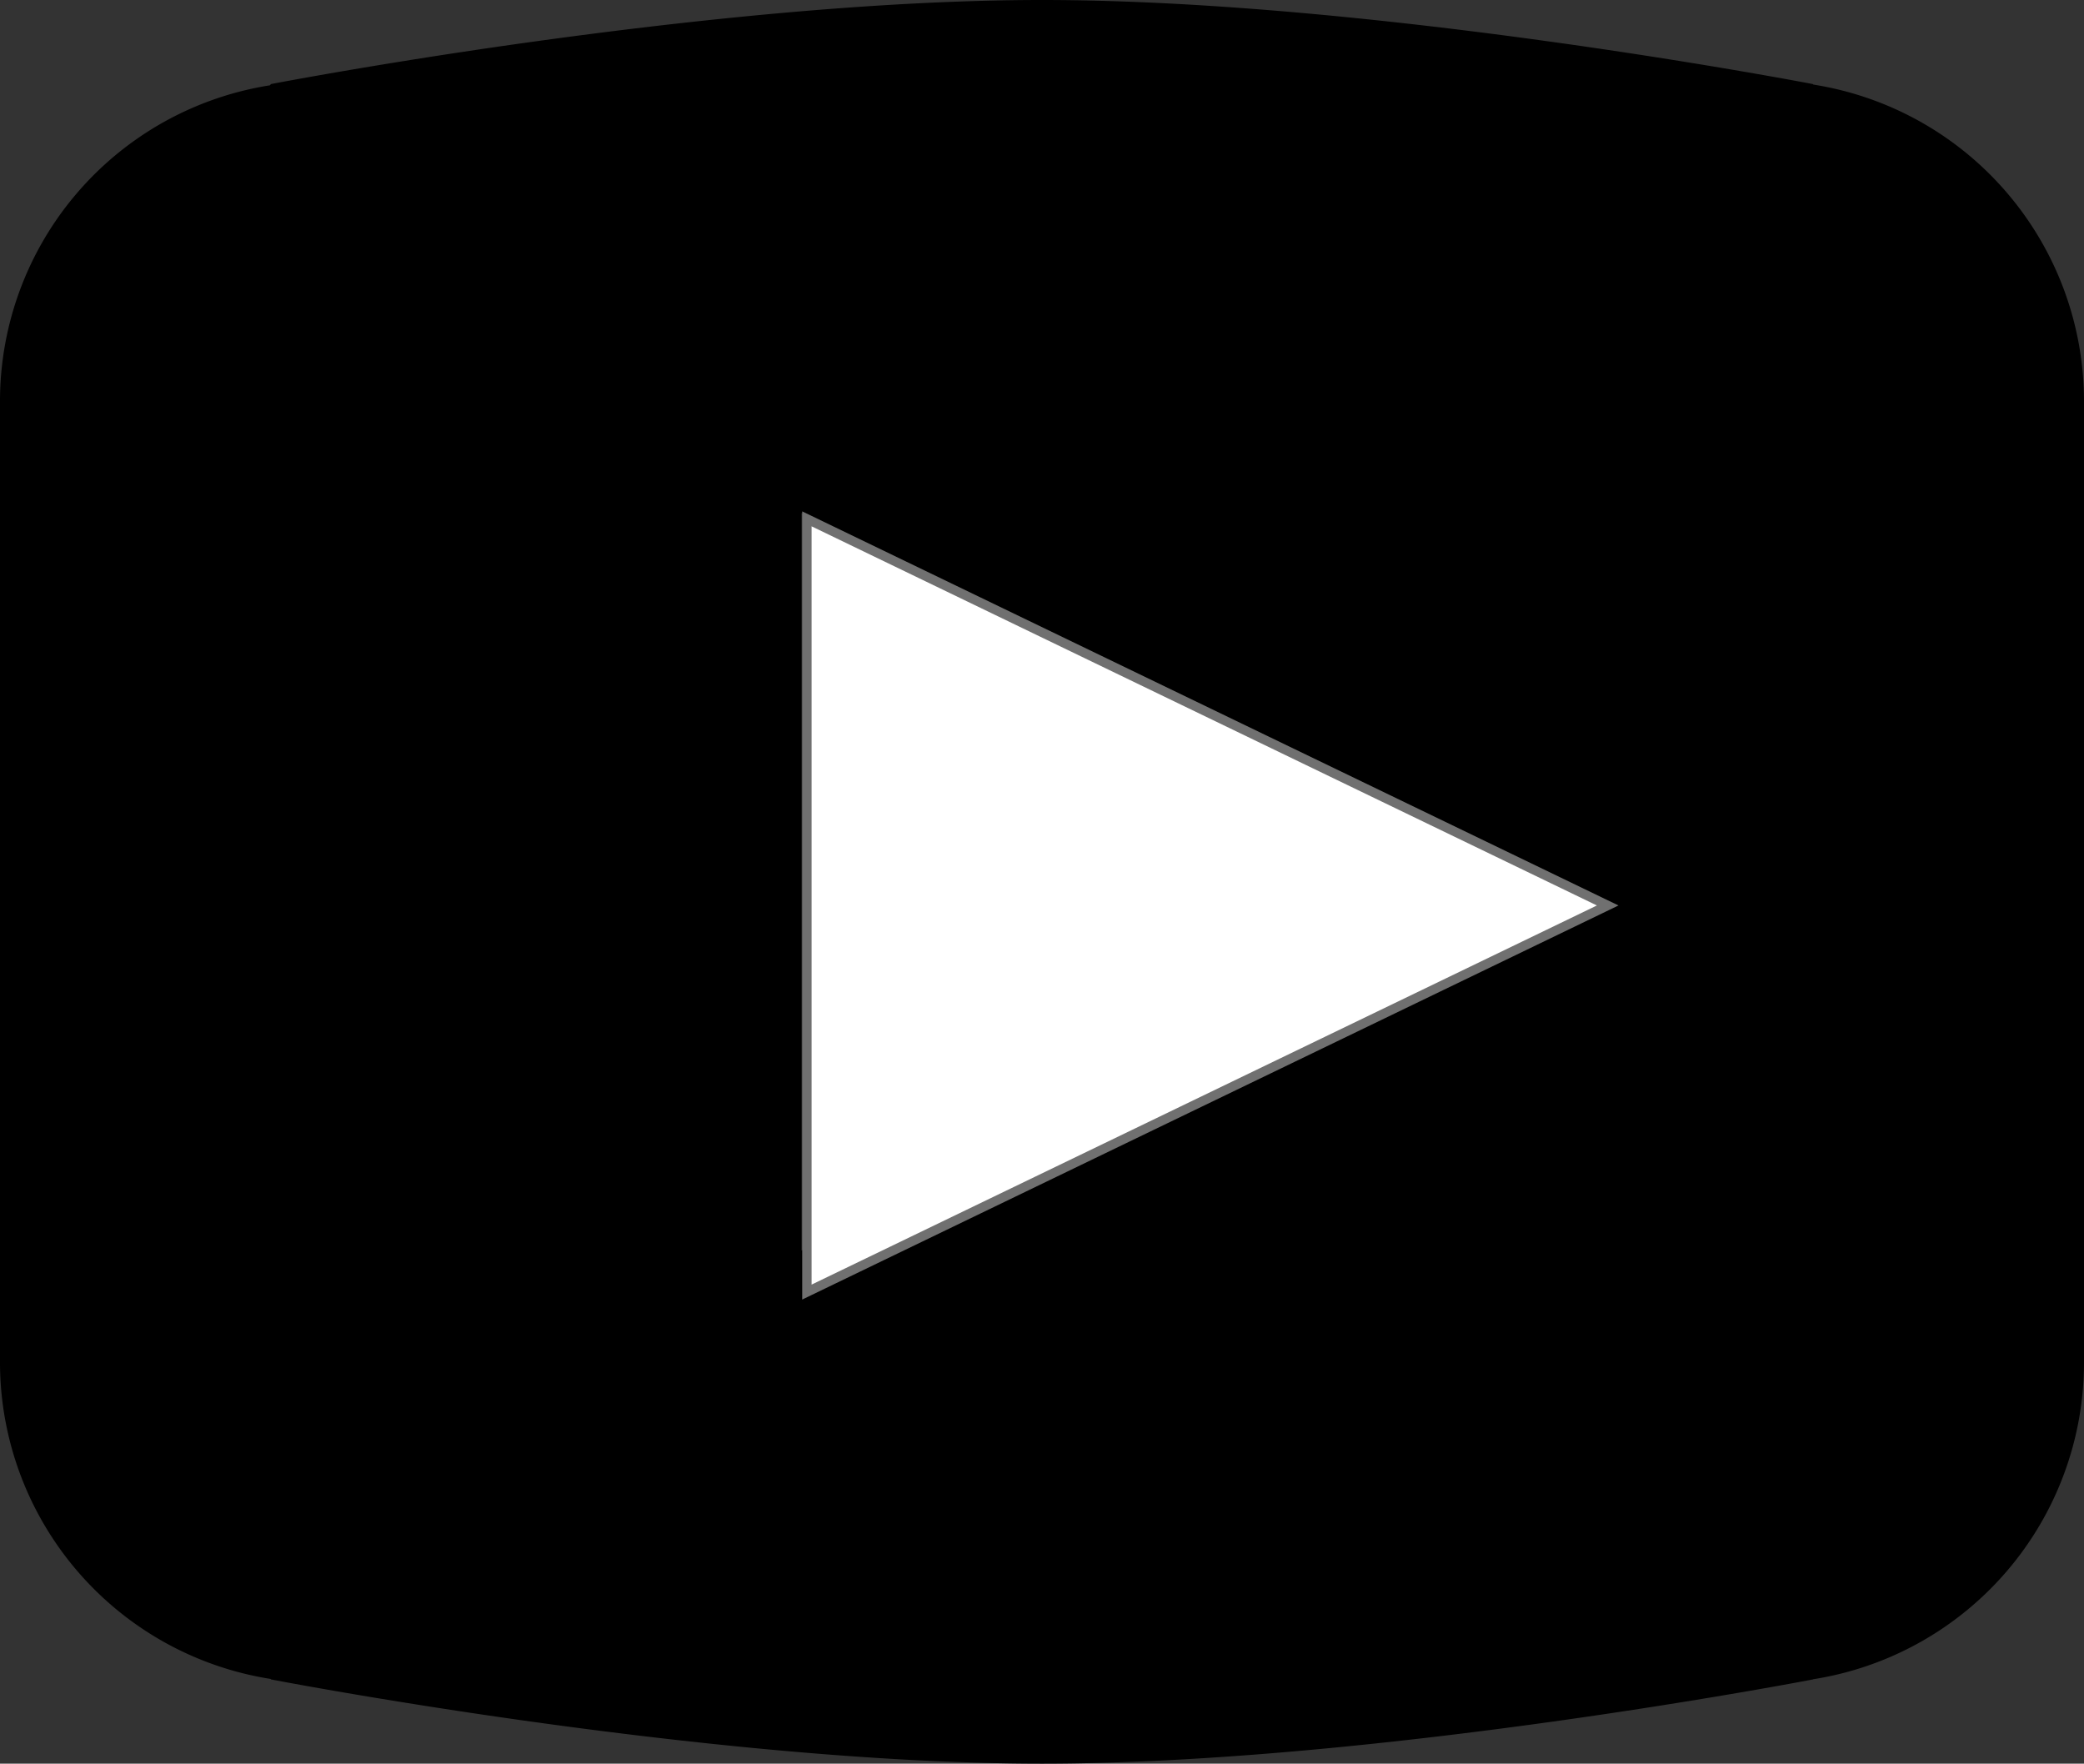 <svg id="Component_4_3" data-name="Component 4 – 3" xmlns="http://www.w3.org/2000/svg" width="222.115" height="187.96" viewBox="0 0 222.115 187.96">
  <rect x="0" y="0" width="222.115" height="187.96" fill="#333333" stroke="none"/>
  <path id="request_icon" d="M113.057,4C77.3,4,30.882,12.96,30.882,12.96l-.117.133A34.085,34.085,0,0,0,2,46.714V149.246a34.171,34.171,0,0,0,28.849,33.687l.033.05s46.415,8.977,82.175,8.977,82.175-8.977,82.175-8.977l.017-.017a34.171,34.171,0,0,0,28.866-33.72V46.714a34.171,34.171,0,0,0-28.849-33.7l-.033-.05S148.818,4,113.057,4ZM87.429,58.661l68.343,39.311L87.429,137.282Z" transform="translate(-2 -4)"/>
  <g id="Polygon_2" data-name="Polygon 2" transform="translate(172.5 54.5) rotate(90)" fill="#fff">
    <path d="M 83.203 86.5 L 0.797 86.5 L 42 1.15 L 83.203 86.5 Z" stroke="none"/>
    <path d="M 42 2.3 L 1.593 86 L 82.407 86 L 42 2.3 M 42 0 L 84 87 L 0 87 L 42 0 Z" stroke="none" fill="#707070"/>
  </g>
</svg>
